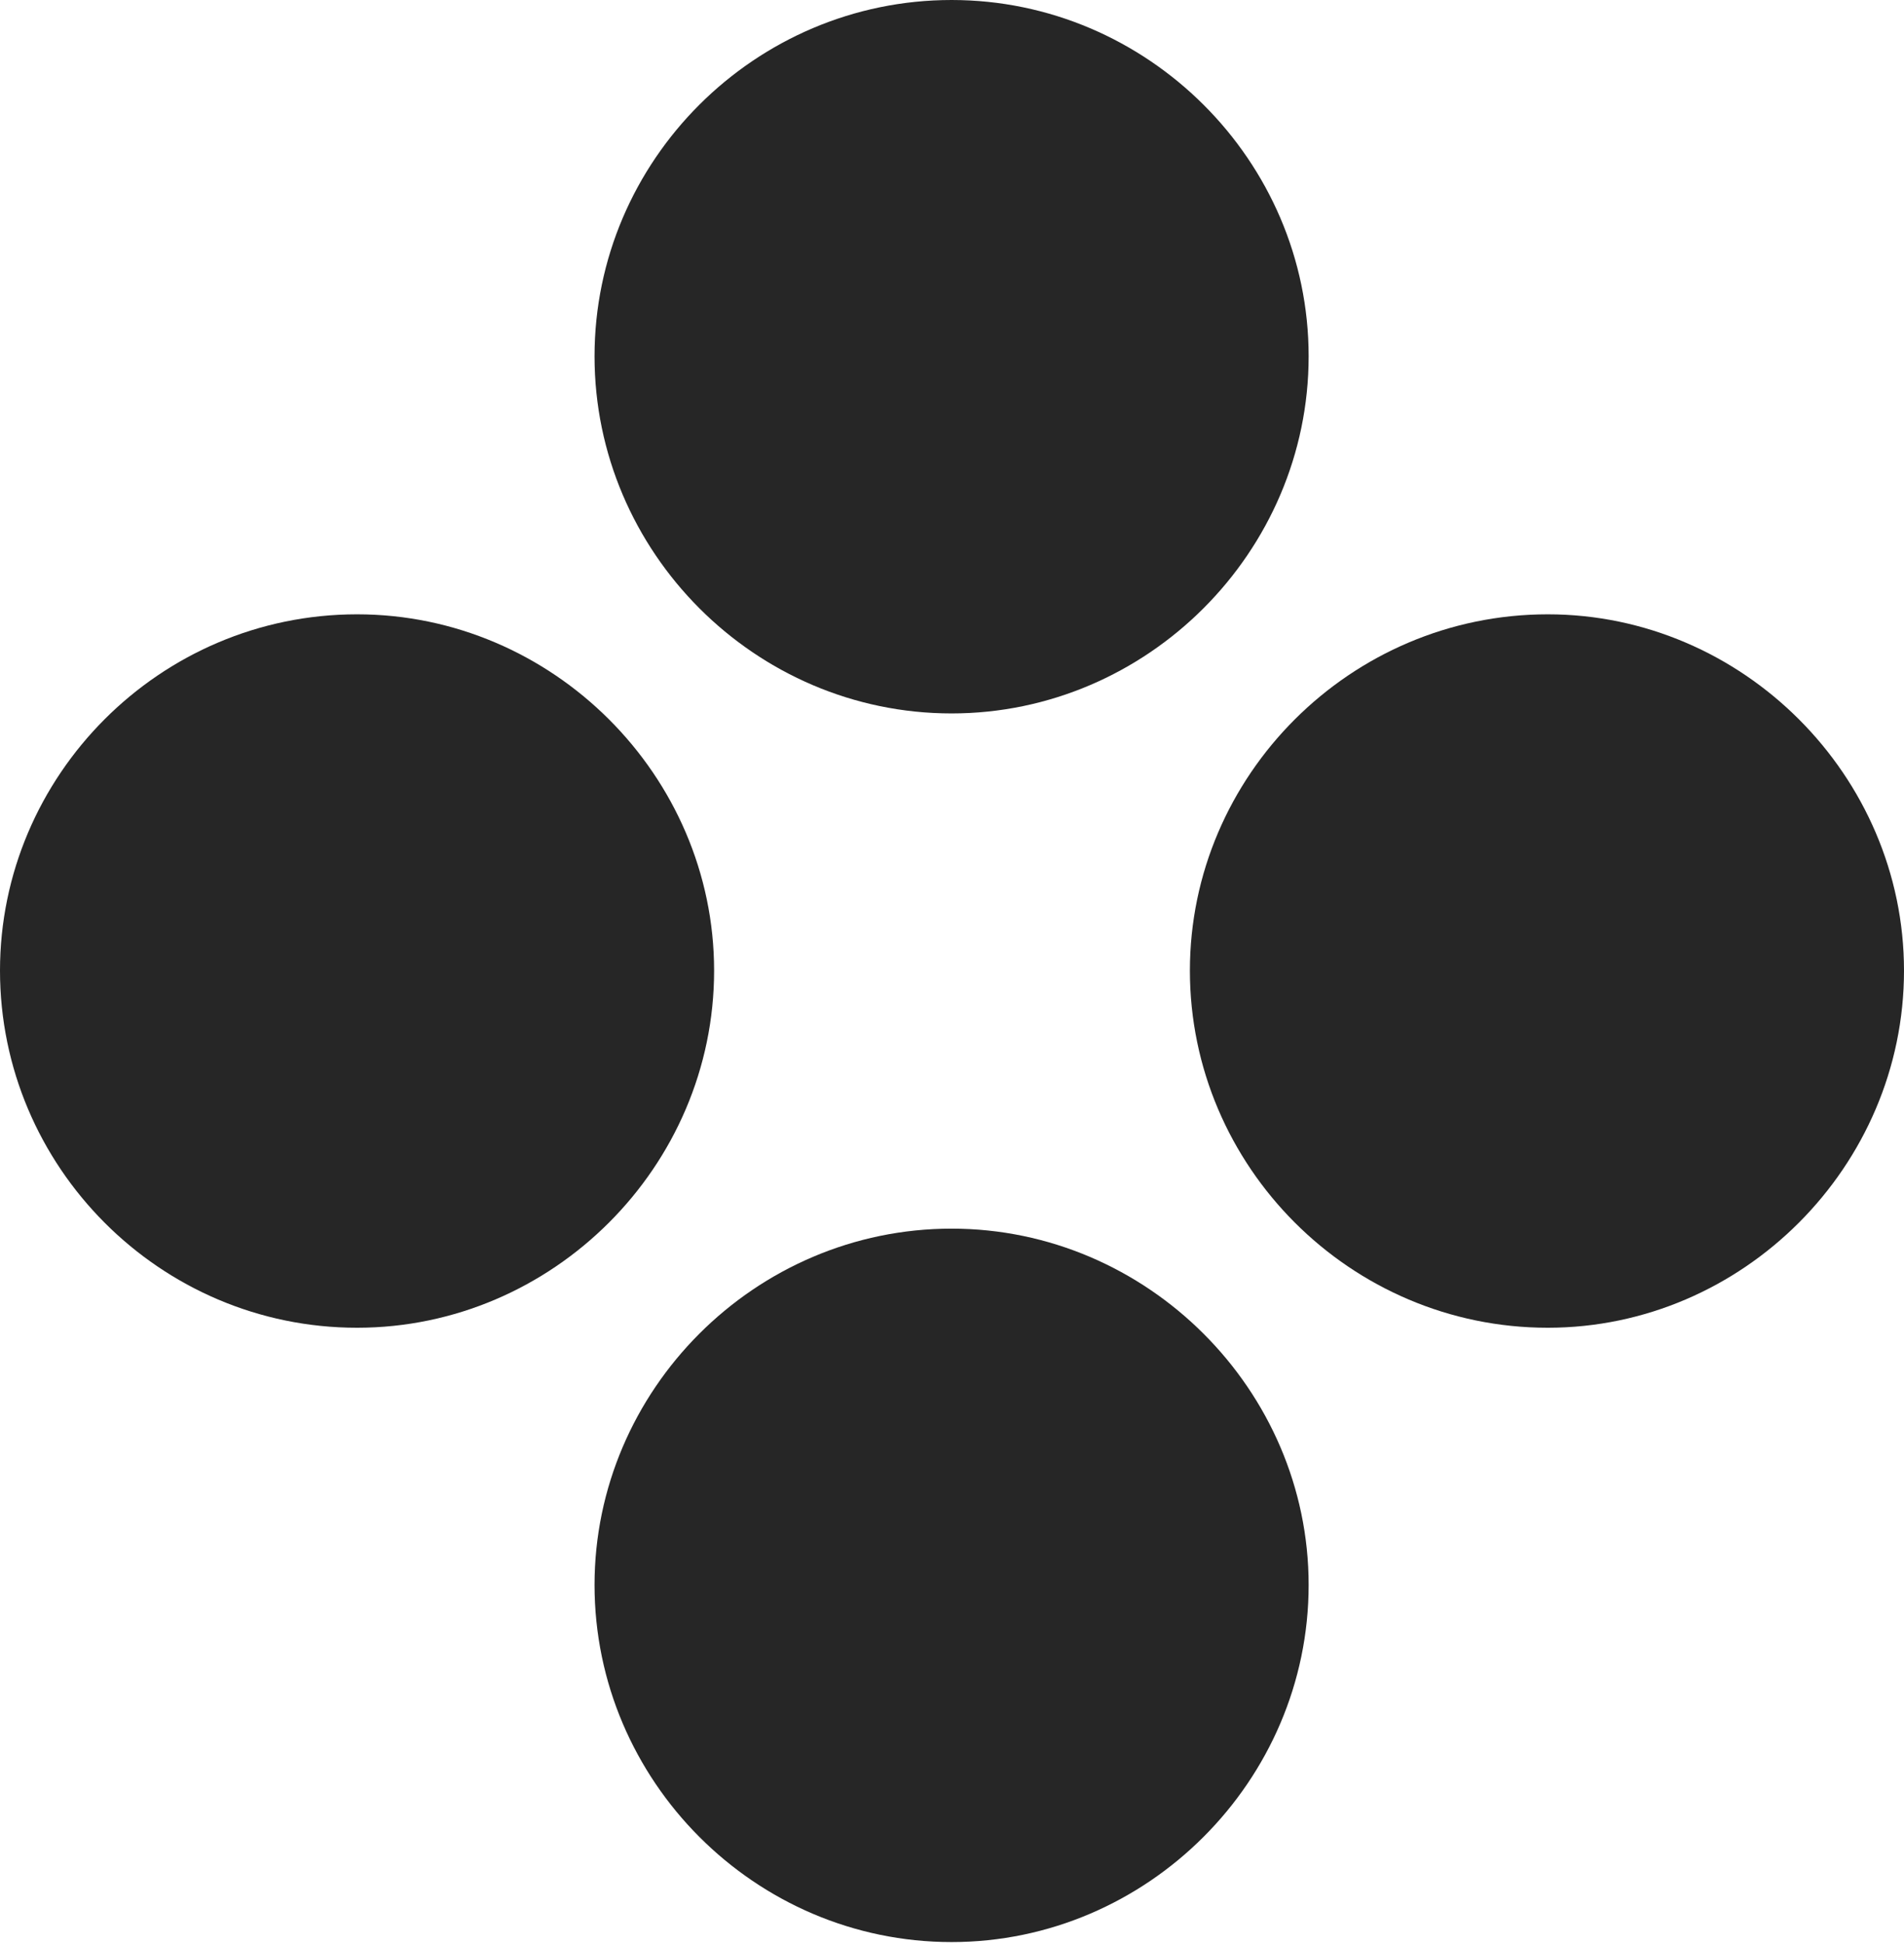 <?xml version="1.0" encoding="UTF-8"?>
<!--Generator: Apple Native CoreSVG 232.5-->
<!DOCTYPE svg
PUBLIC "-//W3C//DTD SVG 1.1//EN"
       "http://www.w3.org/Graphics/SVG/1.1/DTD/svg11.dtd">
<svg version="1.1" xmlns="http://www.w3.org/2000/svg" xmlns:xlink="http://www.w3.org/1999/xlink" width="113.525" height="115.869">
 <g>
  <rect height="115.869" opacity="0" width="113.525" x="0" y="0"/>
  <path d="M56.738 115.771C68.408 115.771 78.027 106.152 78.027 94.482C78.027 82.861 68.408 73.242 56.738 73.242C45.02 73.242 35.449 82.861 35.449 94.482C35.449 106.152 45.02 115.771 56.738 115.771Z" fill="#000000" fill-opacity="0.85"/>
  <path d="M92.285 79.15C103.906 79.15 113.525 69.531 113.525 57.861C113.525 46.24 103.906 36.621 92.285 36.621C80.518 36.621 70.947 46.24 70.947 57.861C70.947 69.531 80.518 79.15 92.285 79.15Z" fill="#000000" fill-opacity="0.85"/>
  <path d="M21.289 79.15C32.959 79.15 42.578 69.531 42.578 57.861C42.578 46.24 32.959 36.621 21.289 36.621C9.521 36.621 0 46.24 0 57.861C0 69.531 9.521 79.15 21.289 79.15Z" fill="#000000" fill-opacity="0.85"/>
  <path d="M56.738 42.529C68.408 42.529 78.027 32.91 78.027 21.24C78.027 9.57 68.408 0 56.738 0C45.02 0 35.449 9.57 35.449 21.24C35.449 32.91 45.02 42.529 56.738 42.529Z" fill="#000000" fill-opacity="0.85"/>
 </g>
</svg>
